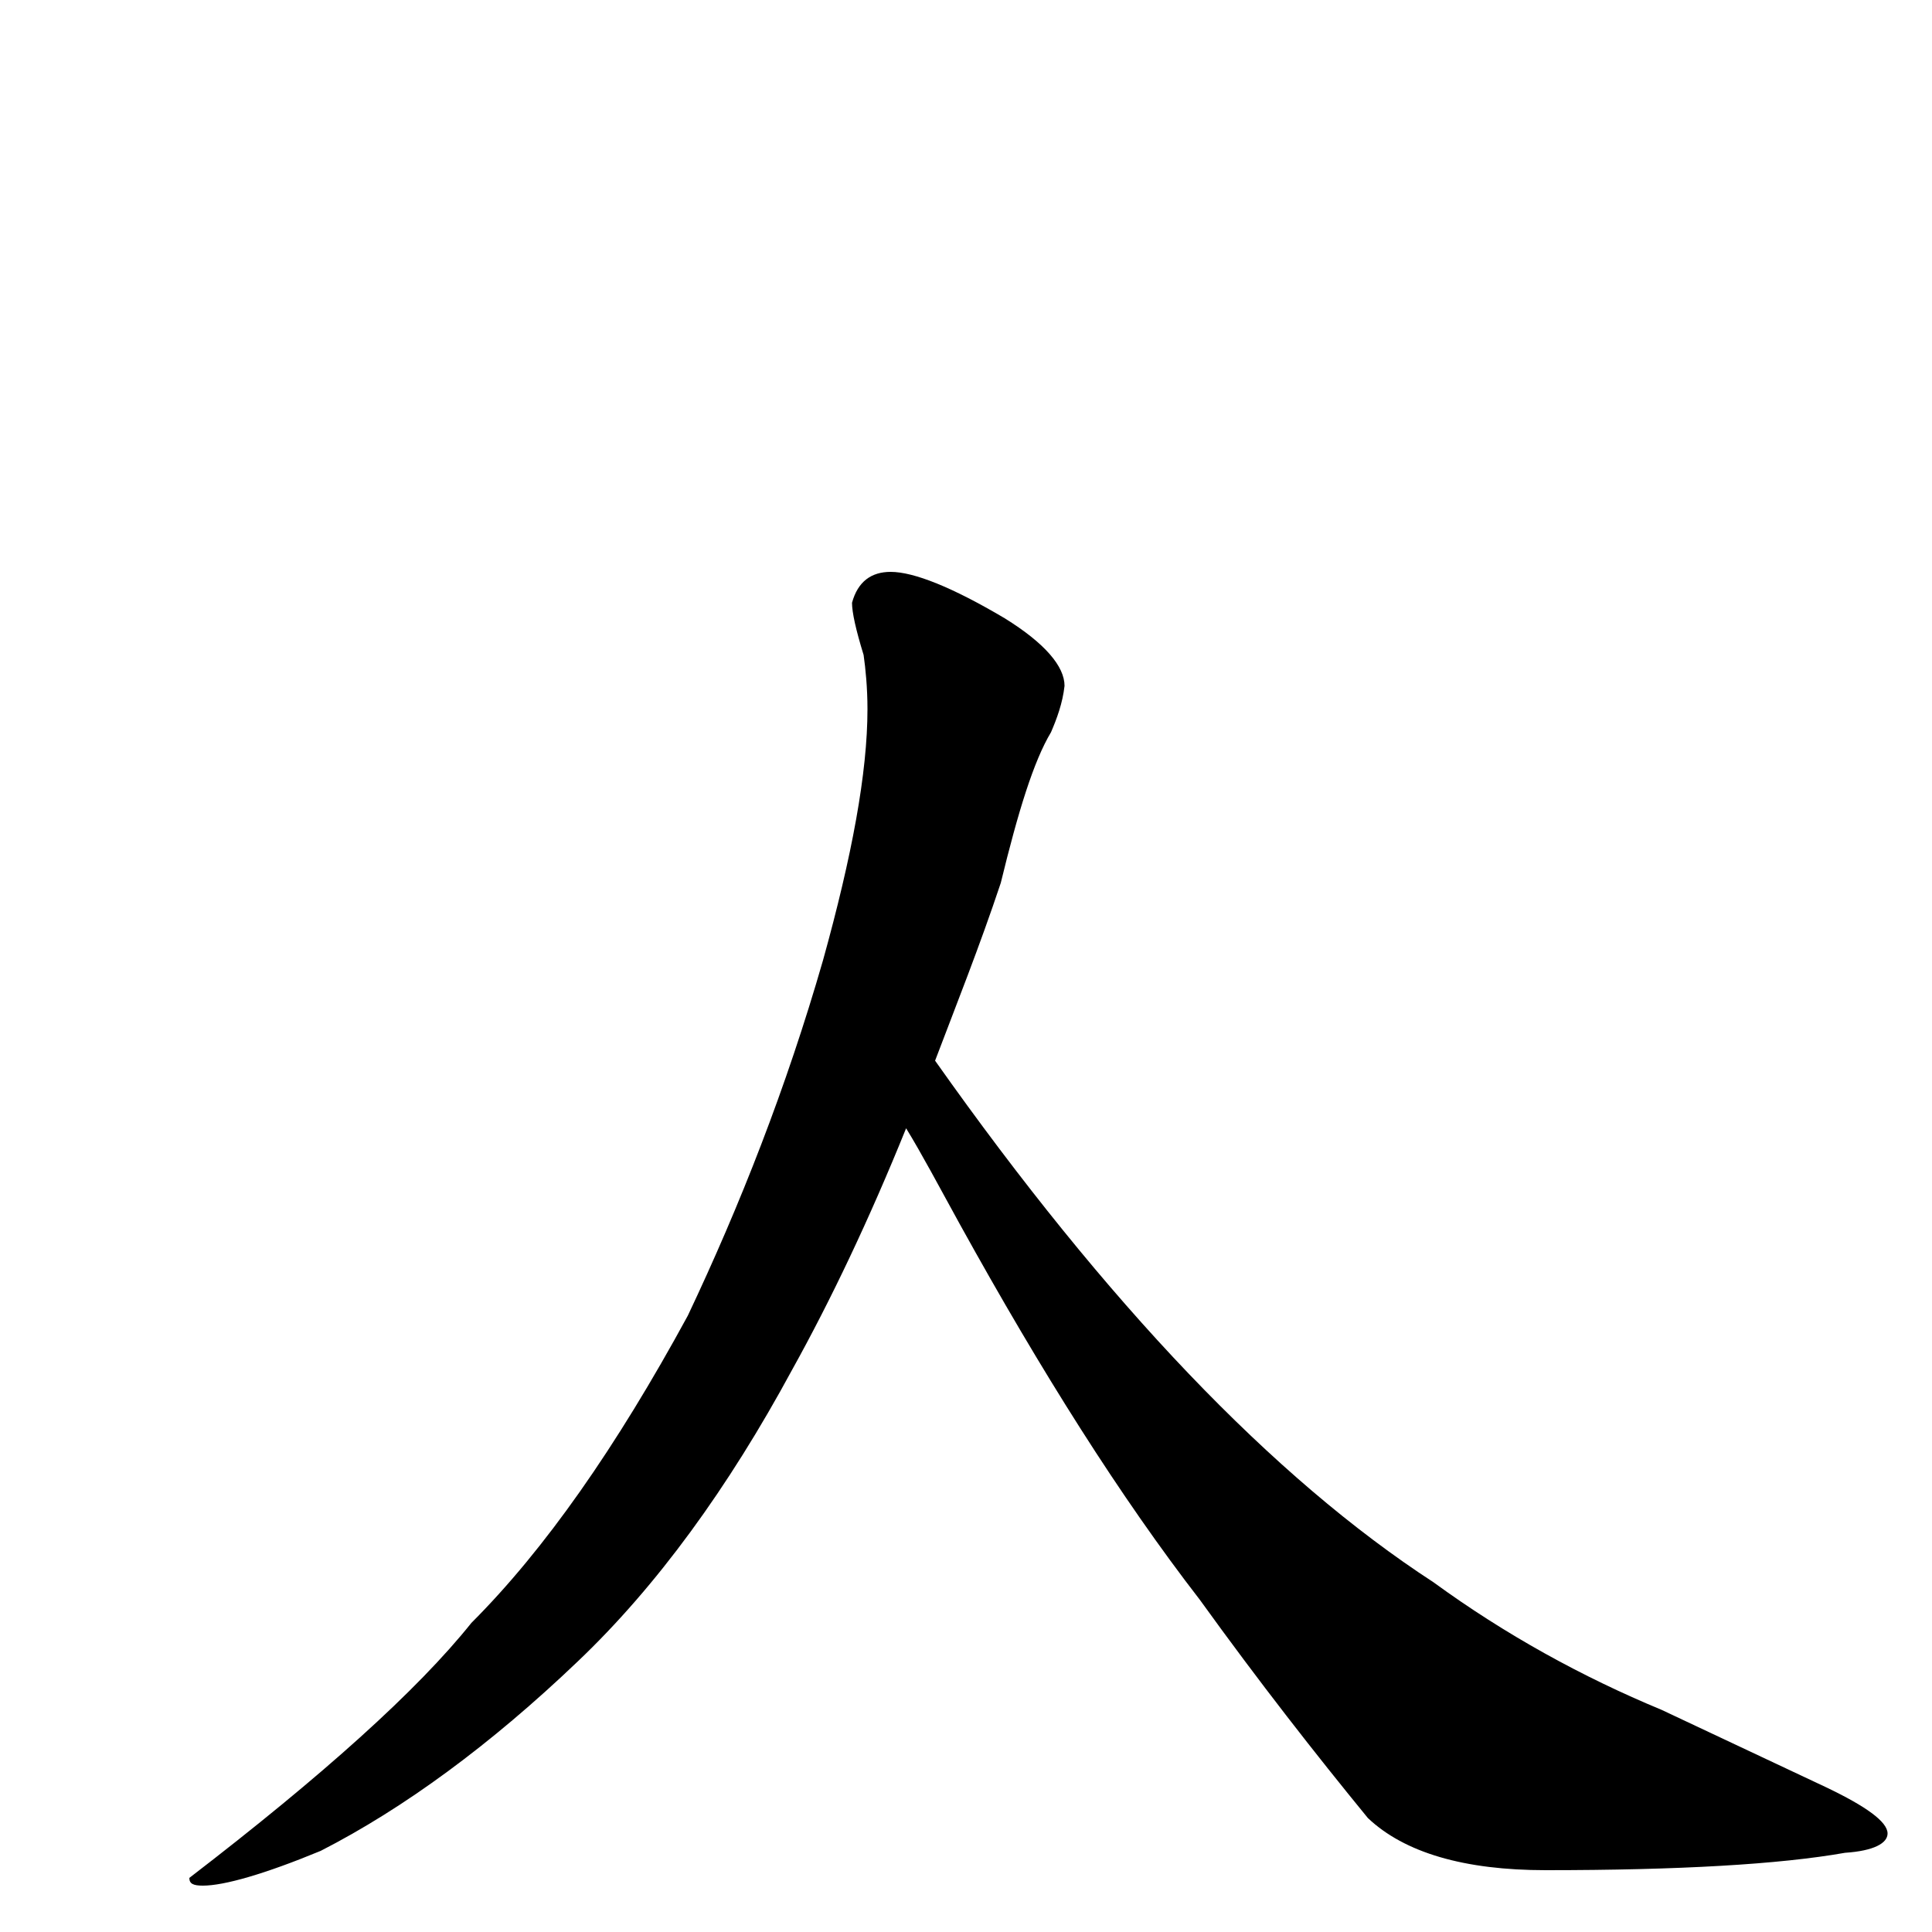 <?xml version="1.0" encoding="utf-8" ?>
<!DOCTYPE svg PUBLIC "-//W3C//DTD SVG 1.1//EN" "http://www.w3.org/Graphics/SVG/1.1/DTD/svg11.dtd">
<svg version="1.1" id="Layer_1" xmlns="http://www.w3.org/2000/svg" xmlns:xlink="http://www.w3.org/1999/xlink" x="0px" y="145px" width="1000px" height="1000px" viewBox="0 0 1000 1000" enable-background="new 0 0 1000 1000" xml:space="preserve">
<g id="Layer_1">
<path id="glyph" transform="matrix(1 0 0 -1 0 1000)" d="M461,704C473,704 493,696 520,680C541,667 551,655 551,645C550,636 547,628 544,621C535,606 527,580 518,543C507,510 495,480 484,451C573,325 659,235 742,181C779,154 819,132 860,115l85,-40C966,65 977,57 977,51C977,46 970,42 955,41C921,35 869,32 800,32C758,32 727,41 708,59C681,92 652,129 621,172C580,225 539,290 497,366C486,386 477,403 469,416C450,369 430,327 410,291C377,230 340,179 299,140C254,97 209,64 166,42C137,30 116,24 105,24C100,24 98,25 98,28C167,81 216,125 244,160C282,198 319,251 356,319C383,376 407,437 426,503C441,557 449,600 449,633C449,644 448,654 447,661C443,674 441,683 441,688C444,699 451,704 461,704z"/>
</g>
</svg>
